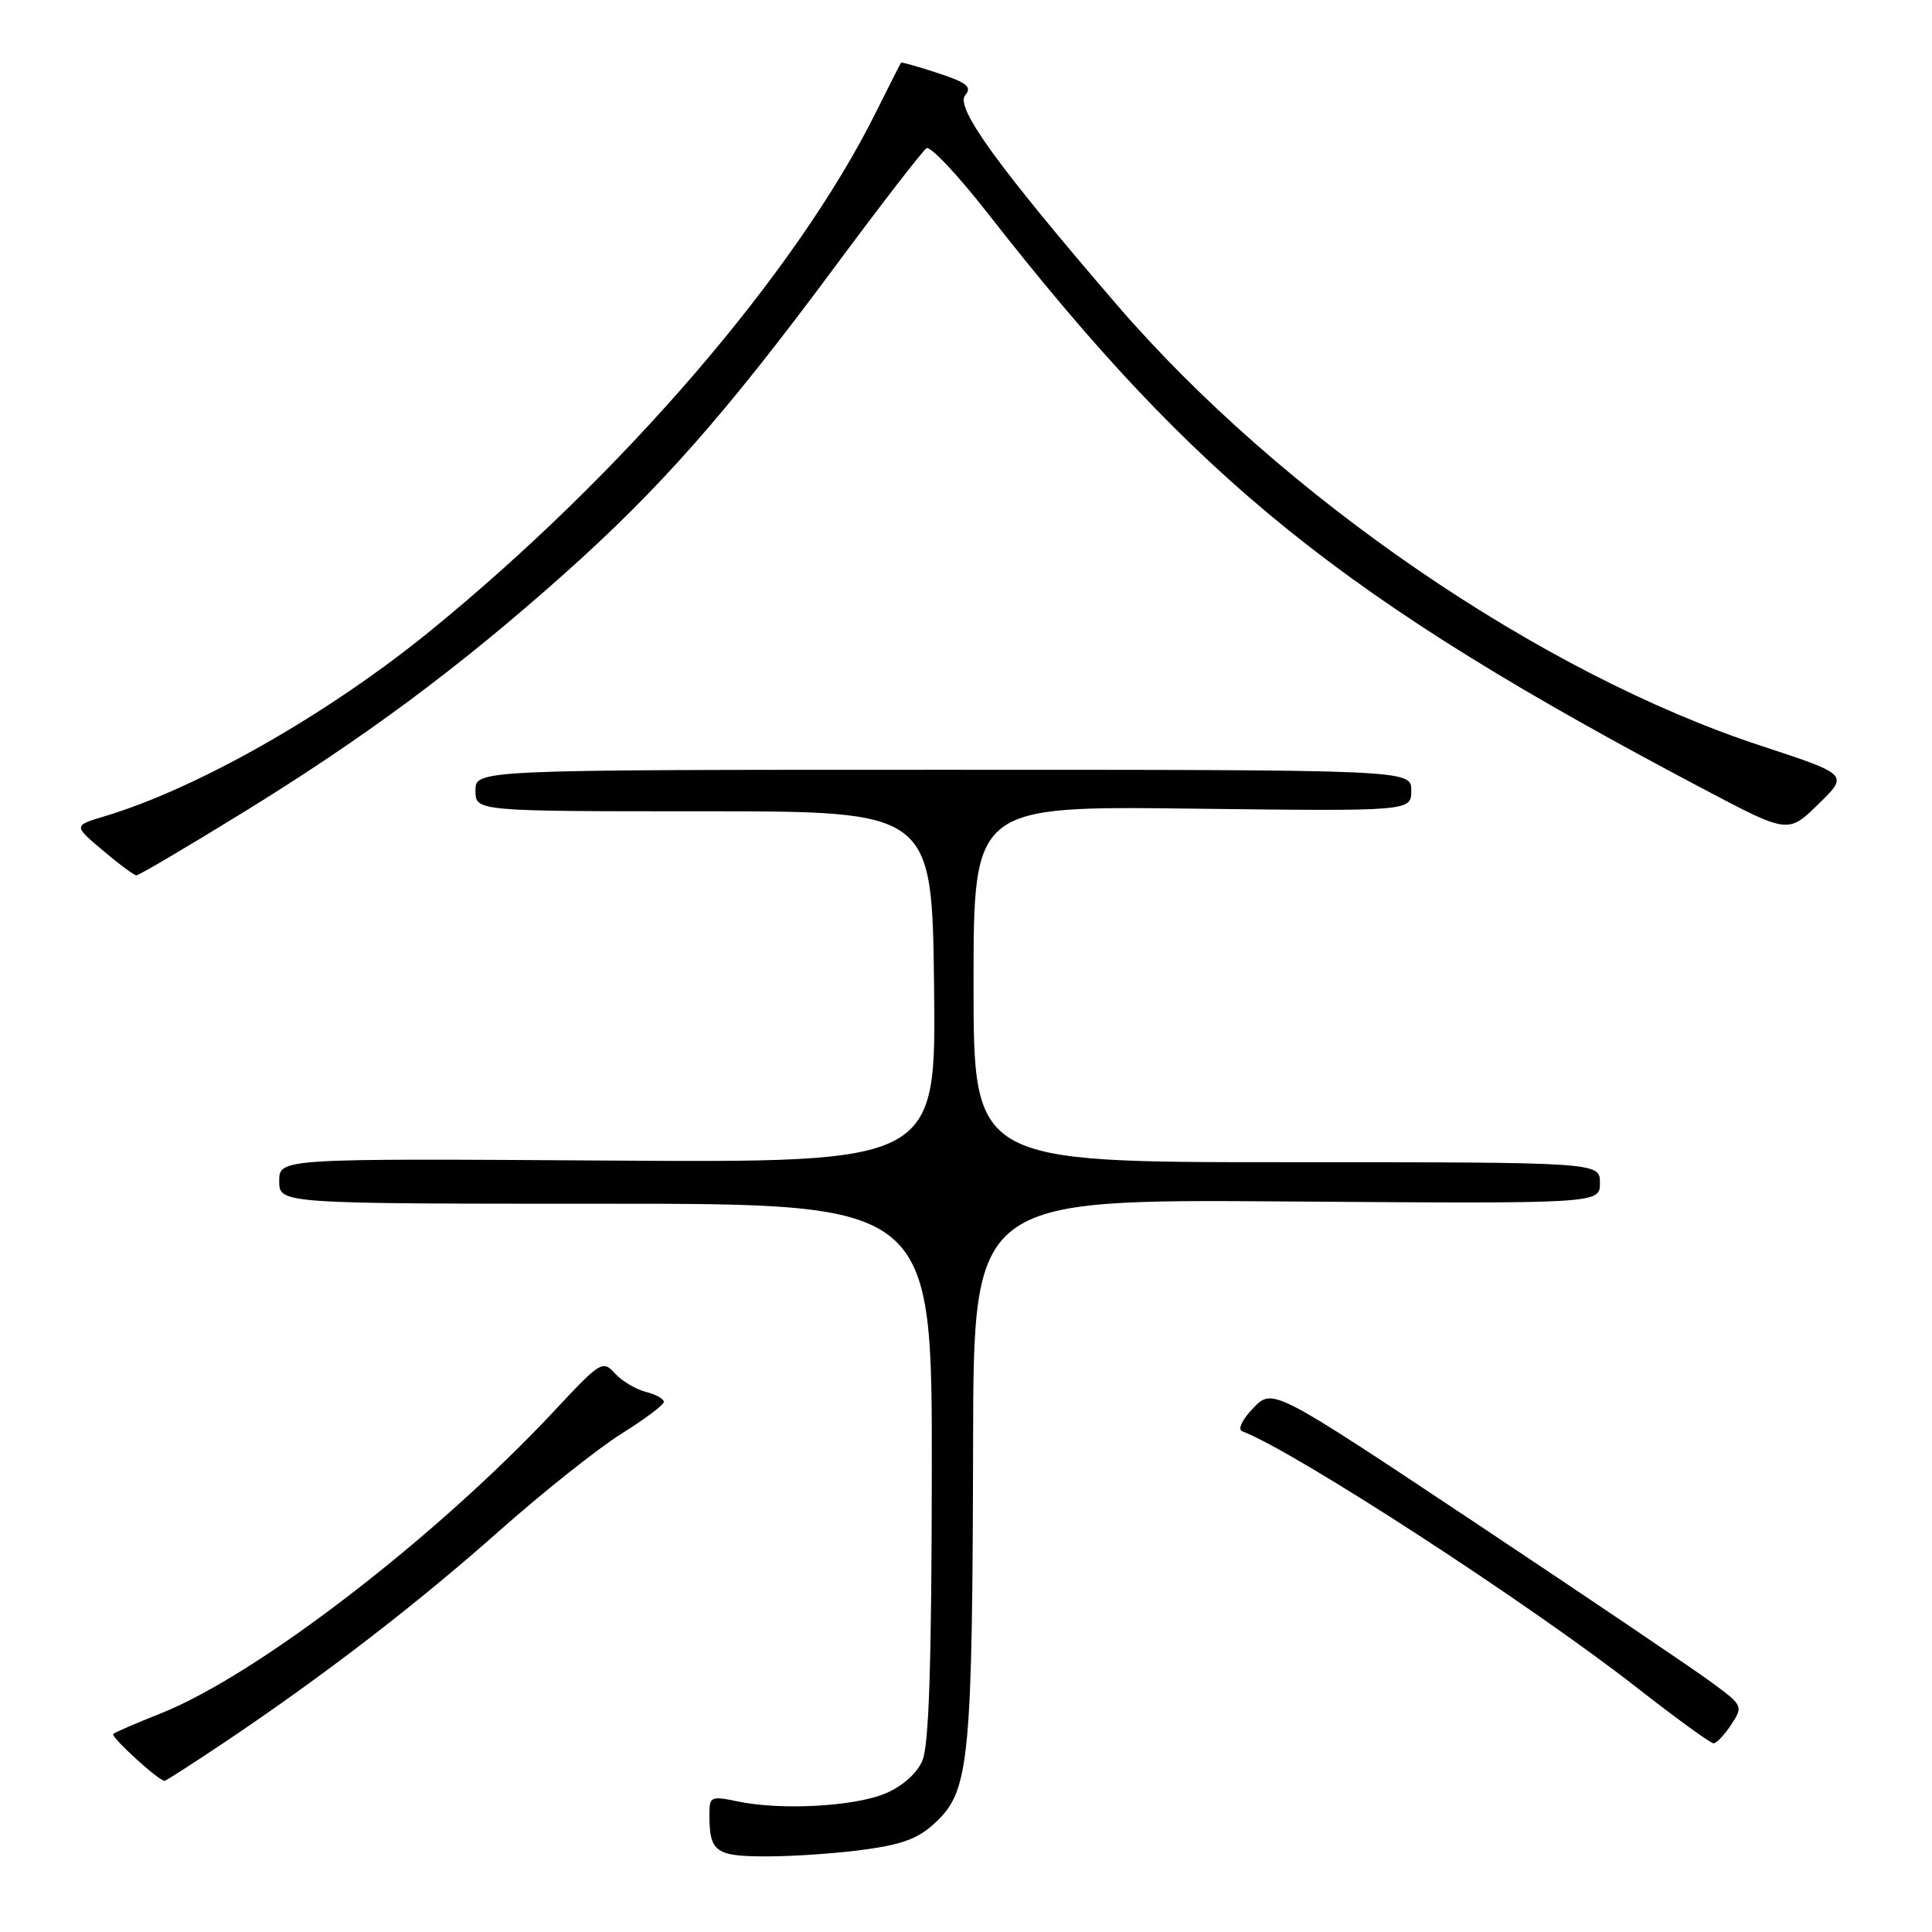 <?xml version="1.0" encoding="UTF-8" standalone="no"?>
<!DOCTYPE svg PUBLIC "-//W3C//DTD SVG 1.1//EN" "http://www.w3.org/Graphics/SVG/1.1/DTD/svg11.dtd" >
<svg xmlns="http://www.w3.org/2000/svg" xmlns:xlink="http://www.w3.org/1999/xlink" version="1.1" viewBox="0 0 256 256">
 <g >
 <path fill="currentColor"
d=" M 114.93 245.03 C 120.05 244.29 121.98 243.48 124.39 241.07 C 128.42 237.04 128.86 232.24 128.94 191.20 C 129.00 158.90 129.00 158.90 170.50 159.20 C 212.00 159.50 212.00 159.50 212.00 156.75 C 212.00 154.00 212.00 154.00 170.50 154.00 C 129.00 154.00 129.00 154.00 129.00 130.40 C 129.00 106.80 129.00 106.80 158.00 107.15 C 187.00 107.50 187.00 107.50 187.00 104.75 C 187.00 102.00 187.00 102.00 125.00 102.00 C 63.00 102.00 63.00 102.00 63.00 104.75 C 63.00 107.50 63.00 107.50 93.25 107.50 C 123.50 107.50 123.50 107.50 123.77 130.78 C 124.04 154.06 124.04 154.06 80.52 153.78 C 37.00 153.50 37.00 153.50 37.00 156.50 C 37.00 159.50 37.00 159.50 80.25 159.50 C 123.50 159.50 123.50 159.50 123.47 195.00 C 123.44 220.50 123.09 231.29 122.22 233.30 C 121.49 235.00 119.55 236.71 117.30 237.65 C 113.15 239.38 103.47 239.90 97.75 238.70 C 94.22 237.96 94.00 238.05 94.00 240.37 C 94.00 245.46 94.76 246.00 101.86 245.98 C 105.51 245.97 111.39 245.54 114.93 245.03 Z  M 29.80 230.83 C 42.90 222.04 55.05 212.69 66.10 202.90 C 71.93 197.73 79.23 191.93 82.31 190.00 C 85.40 188.07 87.94 186.17 87.96 185.77 C 87.98 185.37 86.91 184.76 85.57 184.43 C 84.24 184.09 82.40 182.99 81.48 181.98 C 79.88 180.21 79.55 180.41 73.65 186.73 C 57.92 203.61 34.11 221.94 21.31 227.03 C 18.11 228.30 15.28 229.52 15.01 229.75 C 14.59 230.09 20.92 235.89 21.80 235.97 C 21.96 235.99 25.56 233.67 29.80 230.83 Z  M 229.40 228.52 C 231.00 226.07 230.95 225.98 226.76 222.90 C 224.42 221.17 210.38 211.69 195.57 201.83 C 168.64 183.91 168.64 183.91 166.07 186.57 C 164.59 188.10 163.97 189.41 164.60 189.65 C 171.57 192.30 202.68 212.50 216.92 223.64 C 222.10 227.69 226.66 231.00 227.06 231.00 C 227.45 231.00 228.50 229.88 229.40 228.52 Z  M 32.22 107.65 C 48.32 97.74 60.82 88.46 74.63 76.16 C 87.37 64.82 96.18 54.83 110.53 35.48 C 116.76 27.08 122.27 19.95 122.77 19.64 C 123.28 19.33 126.88 23.15 130.78 28.13 C 158.72 63.90 177.82 79.27 225.72 104.55 C 236.93 110.47 236.93 110.47 240.95 106.55 C 244.96 102.64 244.96 102.64 233.37 98.83 C 204.09 89.22 169.86 65.78 147.94 40.33 C 132.20 22.04 126.55 14.25 127.89 12.63 C 128.82 11.51 128.15 10.96 124.29 9.69 C 121.68 8.83 119.47 8.21 119.39 8.31 C 119.31 8.42 117.78 11.42 116.00 15.00 C 105.47 36.13 82.51 62.82 57.00 83.61 C 43.48 94.62 26.17 104.47 13.83 108.17 C 9.73 109.40 9.73 109.40 13.62 112.68 C 15.75 114.49 17.76 115.98 18.08 115.99 C 18.40 115.99 24.77 112.24 32.22 107.65 Z "/>
</g>
</svg>